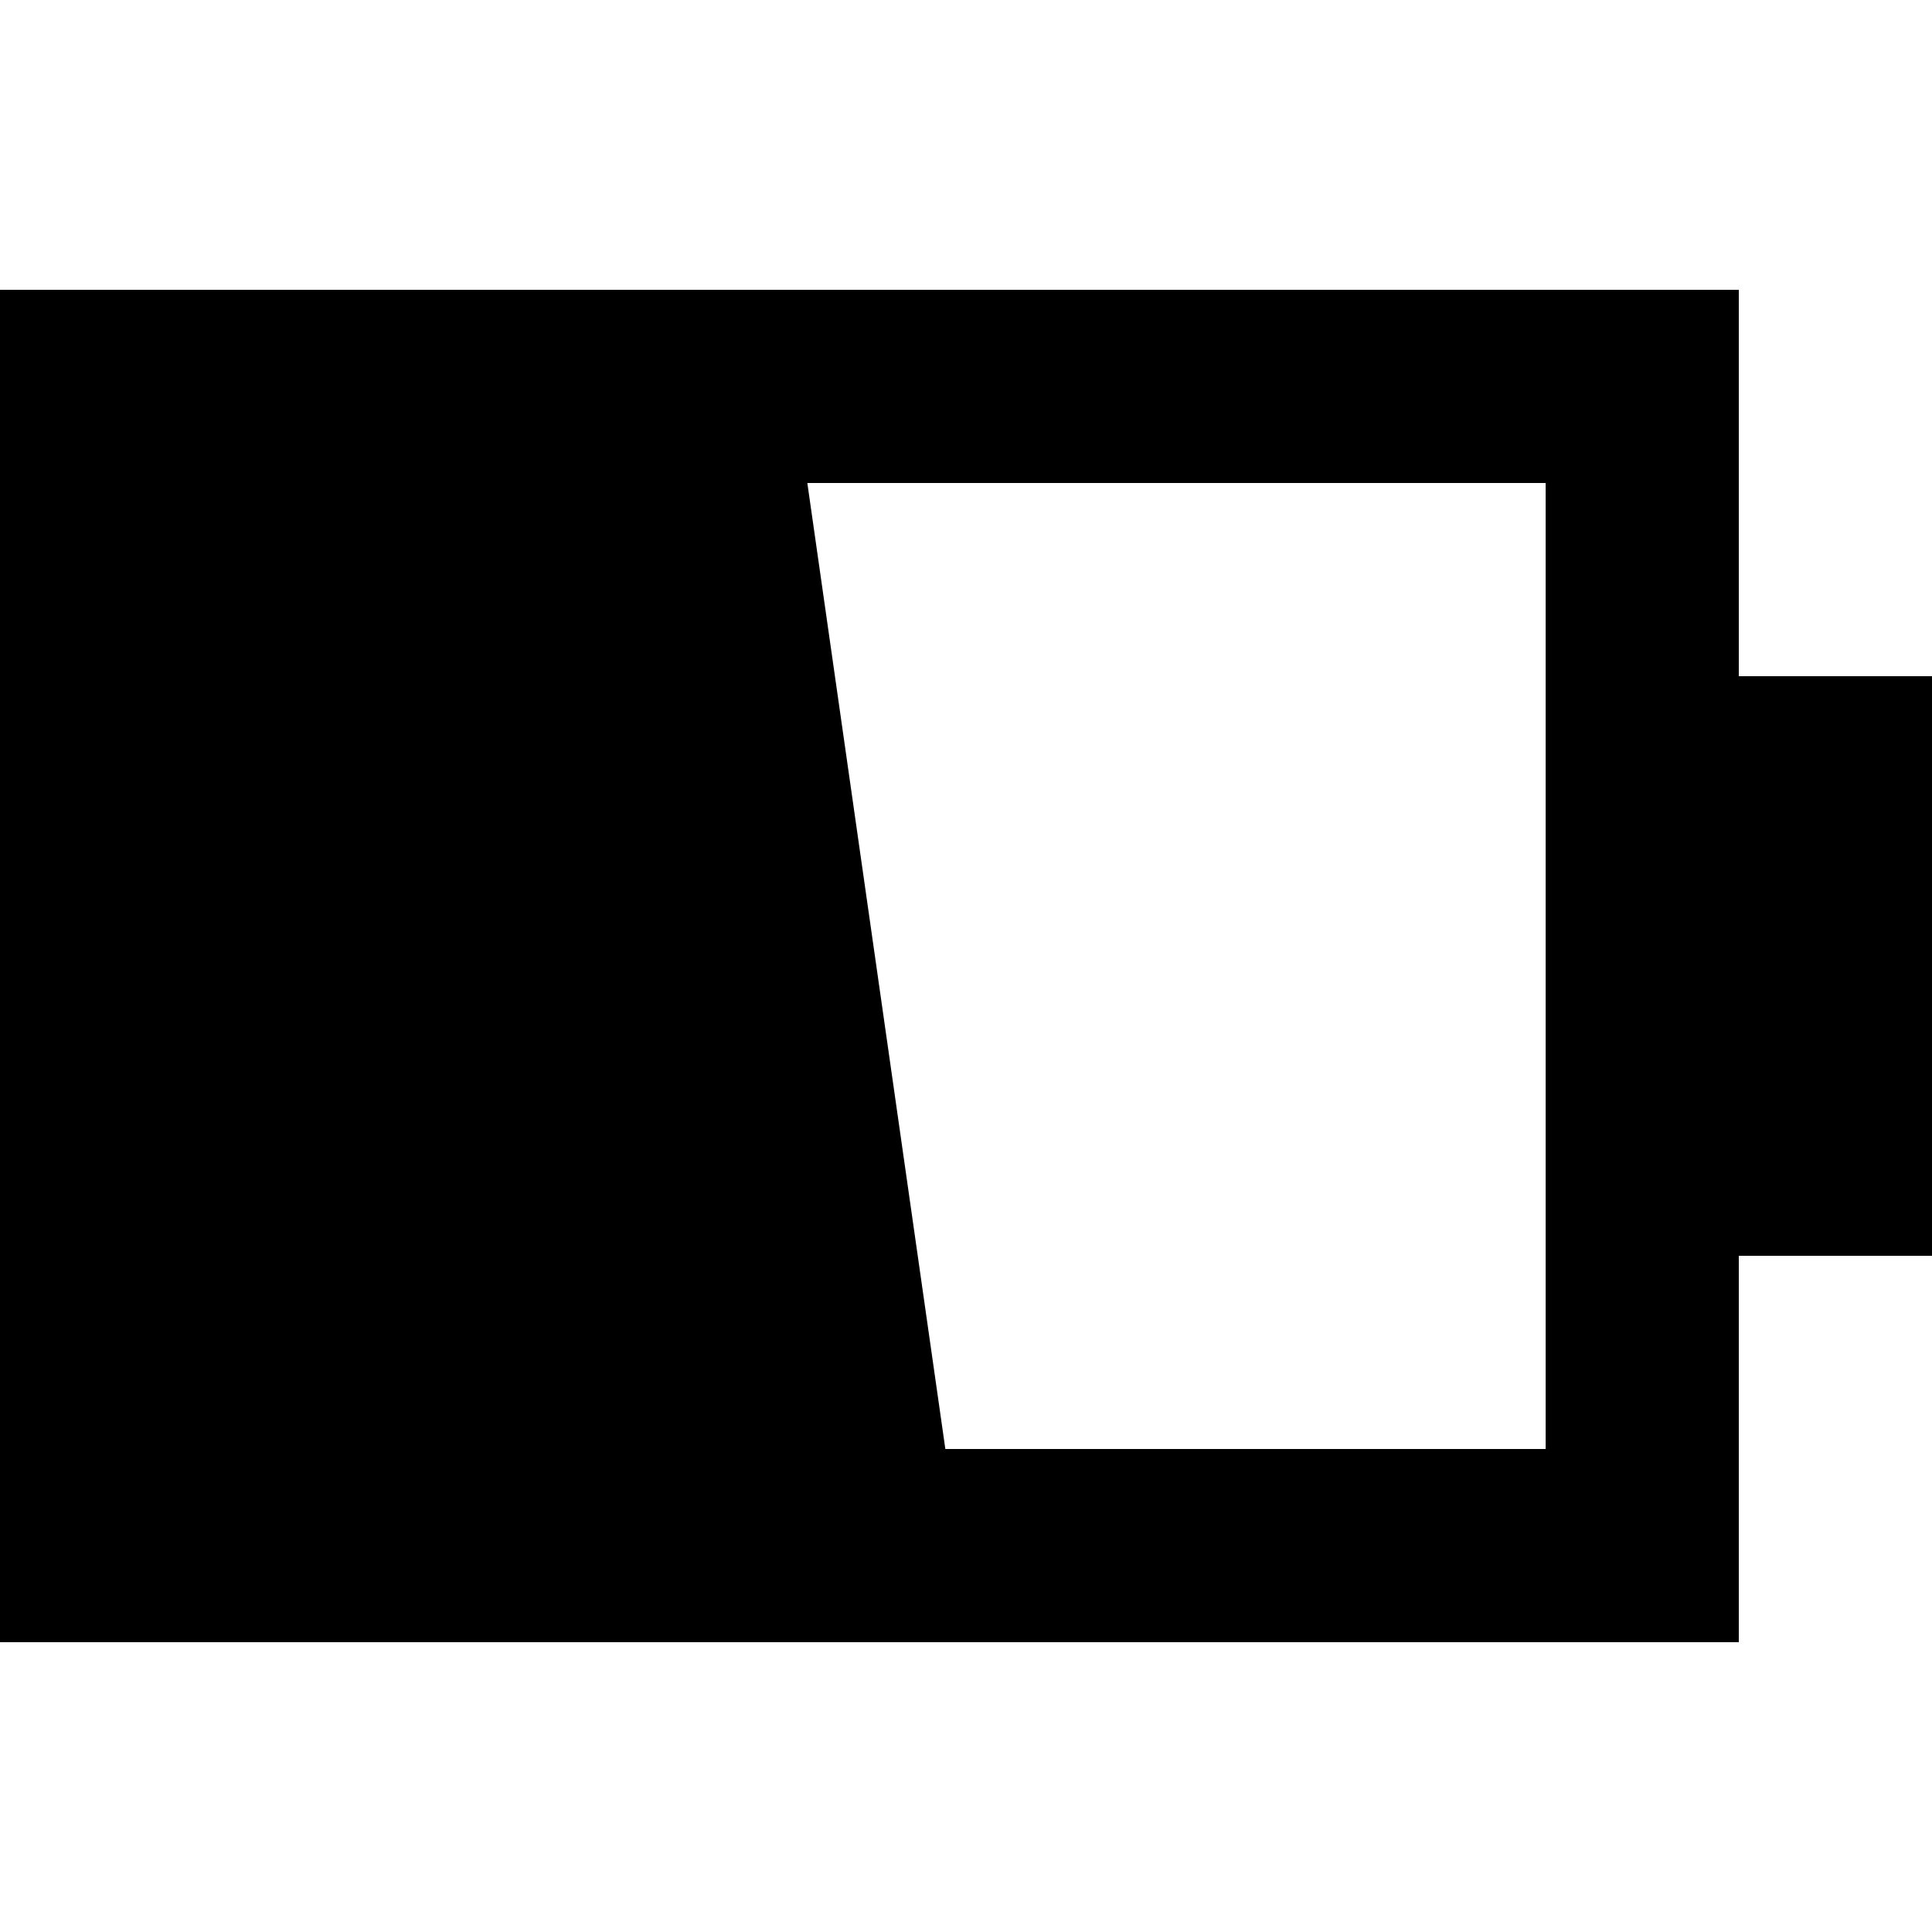 <!-- Generated by IcoMoon.io -->
<svg version="1.1" xmlns="http://www.w3.org/2000/svg" width="32" height="32" viewBox="0 0 32 32">
<title>as-battery_half_fill-</title>
<path d="M25.6 24h-9.942l-2.286-16h12.229v16zM28.8 11.2v-6.4h-28.8v22.4h28.8v-6.4h3.2v-9.6h-3.2z"></path>
</svg>
